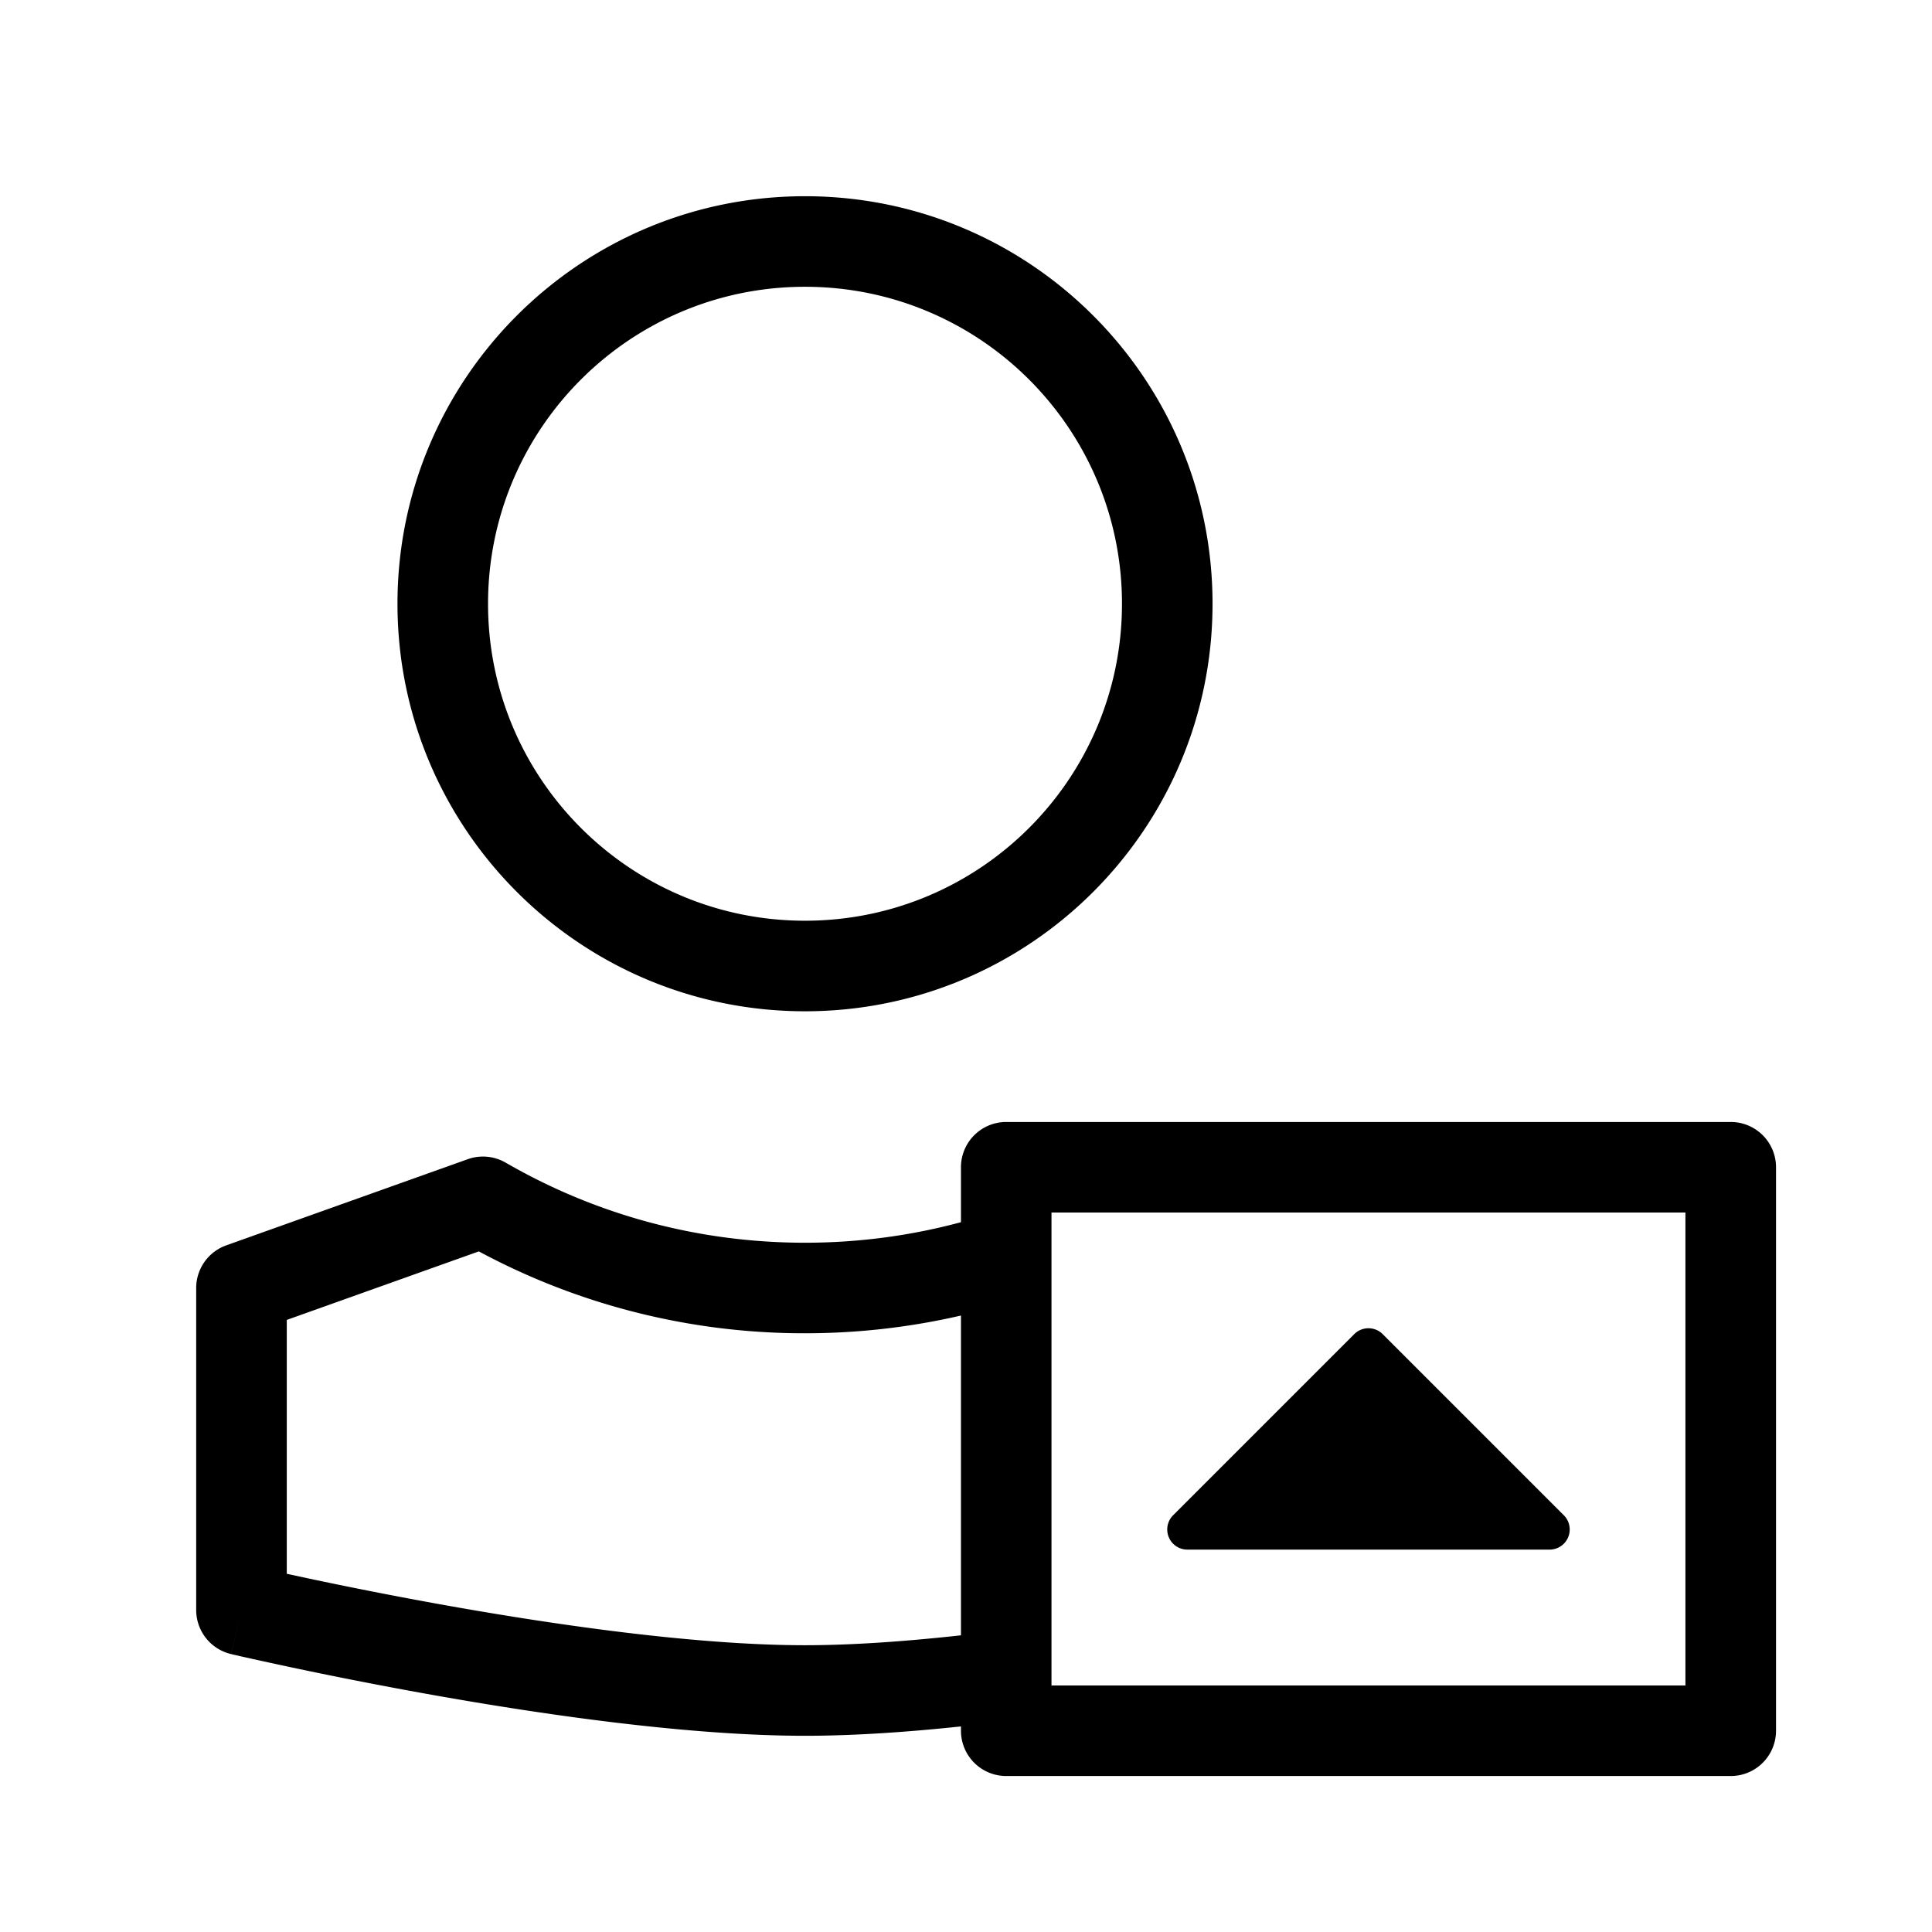 <svg xmlns="http://www.w3.org/2000/svg" viewBox="0 0 64 64">
  <path fill-rule="evenodd" d="M16.167 20c0-5.799 4.7-10.5 10.5-10.5 5.799 0 10.5 4.701 10.5 10.5s-4.701 10.5-10.5 10.5c-5.8 0-10.5-4.701-10.5-10.5Zm10.5-13.5c-7.456 0-13.5 6.044-13.5 13.5s6.044 13.5 13.5 13.5 13.5-6.044 13.5-13.5-6.044-13.5-13.5-13.5ZM16.75 38.514a1.5 1.5 0 0 0-1.255-.114l-8 2.854a1.5 1.5 0 0 0-.996 1.413v10.666a1.5 1.5 0 0 0 1.156 1.46L8 53.333l-.344 1.46h.002l.007.003.027.006.1.023c.086.02.214.05.378.086a145.773 145.773 0 0 0 6.139 1.232c3.762.67 8.537 1.357 12.358 1.357 1.602 0 3.373-.12 5.166-.31v.143a1.5 1.5 0 0 0 1.5 1.5h24a1.5 1.5 0 0 0 1.5-1.5V38.667a1.5 1.5 0 0 0-1.5-1.5h-24a1.5 1.5 0 0 0-1.5 1.5v1.82c-1.646.443-3.378.68-5.166.68-3.615 0-7-.966-9.916-2.653Zm15.082 5.065c-1.66.384-3.39.587-5.166.587a22.74 22.74 0 0 1-10.804-2.712L9.5 43.724v8.41l.693.149c1.163.247 2.789.577 4.642.907 3.73.664 8.289 1.31 11.832 1.31 1.575 0 3.351-.128 5.166-.328V43.579Zm3-3.412v15.666h21V40.167h-21Zm10.029 4.028c.26-.26.682-.26.943 0l6 6a.667.667 0 0 1-.472 1.138h-12a.667.667 0 0 1-.471-1.138l6-6Z"/>
</svg>
